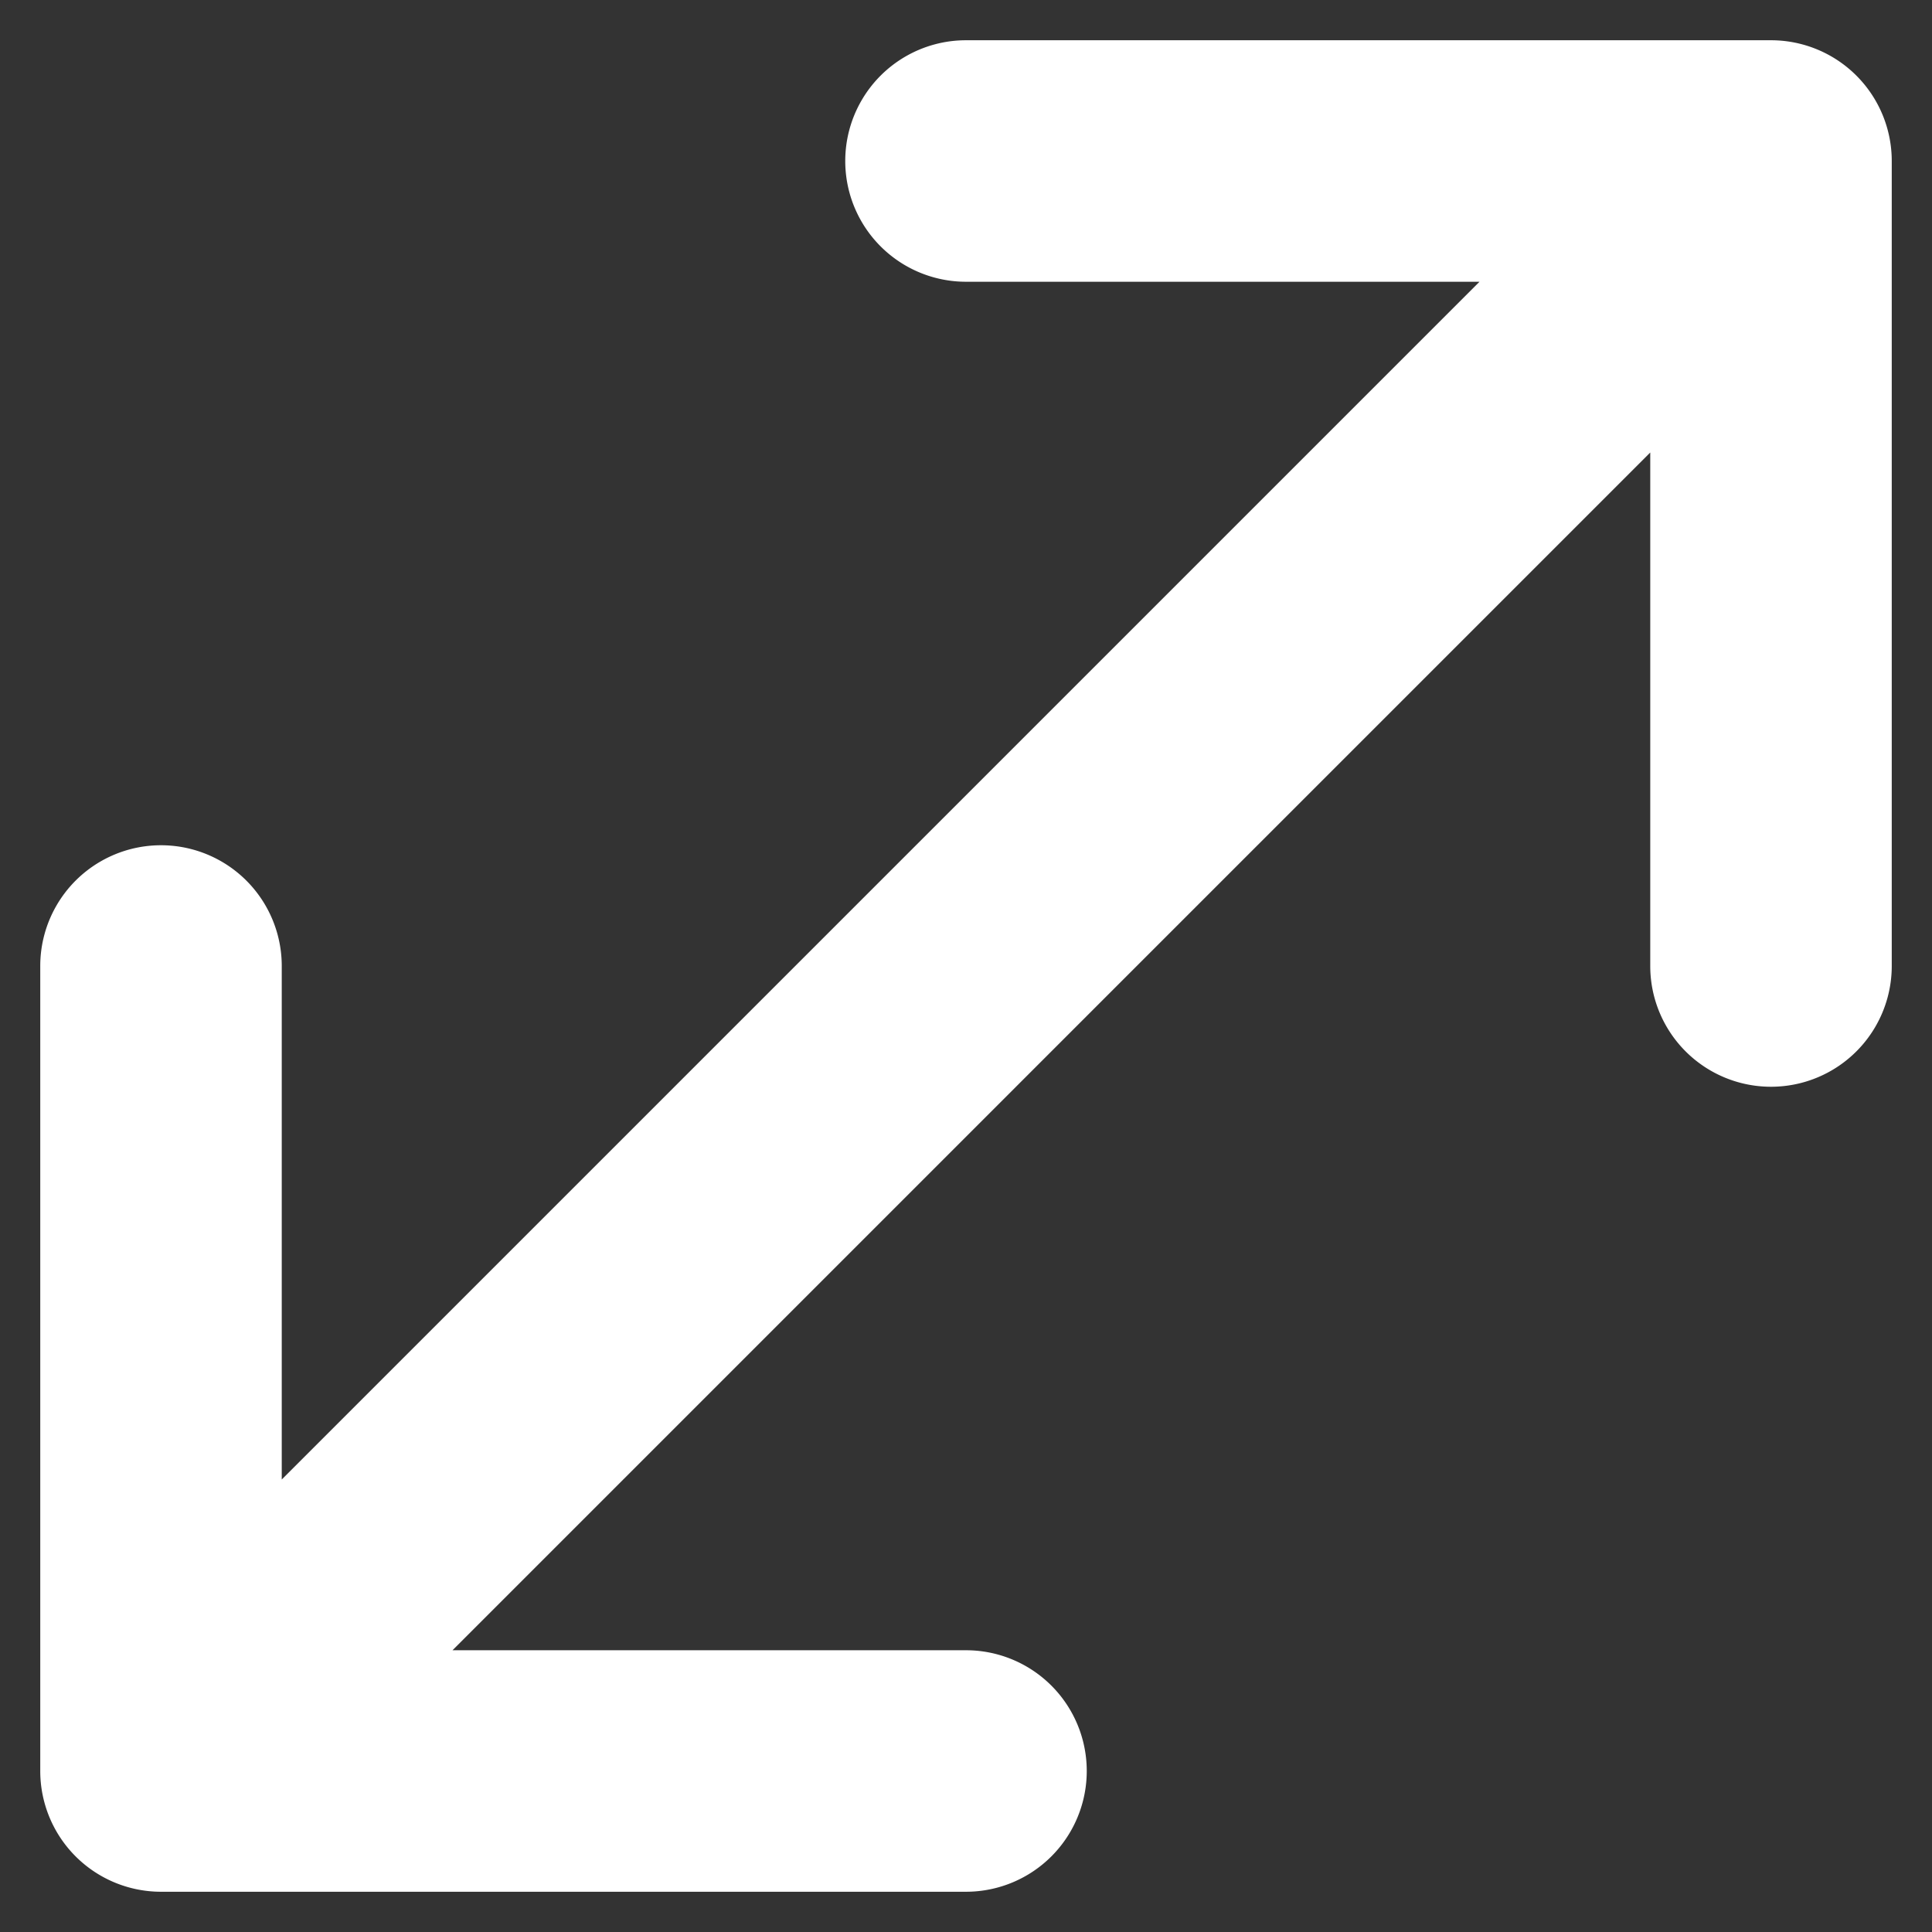<!DOCTYPE svg PUBLIC "-//W3C//DTD SVG 1.1//EN" "http://www.w3.org/Graphics/SVG/1.1/DTD/svg11.dtd">
<!-- Uploaded to: SVG Repo, www.svgrepo.com, Transformed by: SVG Repo Mixer Tools -->
<svg fill="#ffffff" width="800px" height="800px" viewBox="0 0 24 24" xmlns="http://www.w3.org/2000/svg" stroke="#ffffff">
<rect x="0" y="0" width="24" height="24" fill="#333333" stroke="none"/>
<g id="SVGRepo_bgCarrier" stroke-width="0"/>
<g id="SVGRepo_tracerCarrier" stroke-linecap="round" stroke-linejoin="round"/>
<g id="SVGRepo_iconCarrier">
<path d="M23,2V12a1,1,0,0,1-2,0V4.414L4.414,21H12a1,1,0,0,1,0,2H2a1,1,0,0,1-1-1V12a1,1,0,0,1,2,0v7.586L19.586,3H12a1,1,0,0,1,0-2H22A1,1,0,0,1,23,2Z"/>
</g>
</svg>